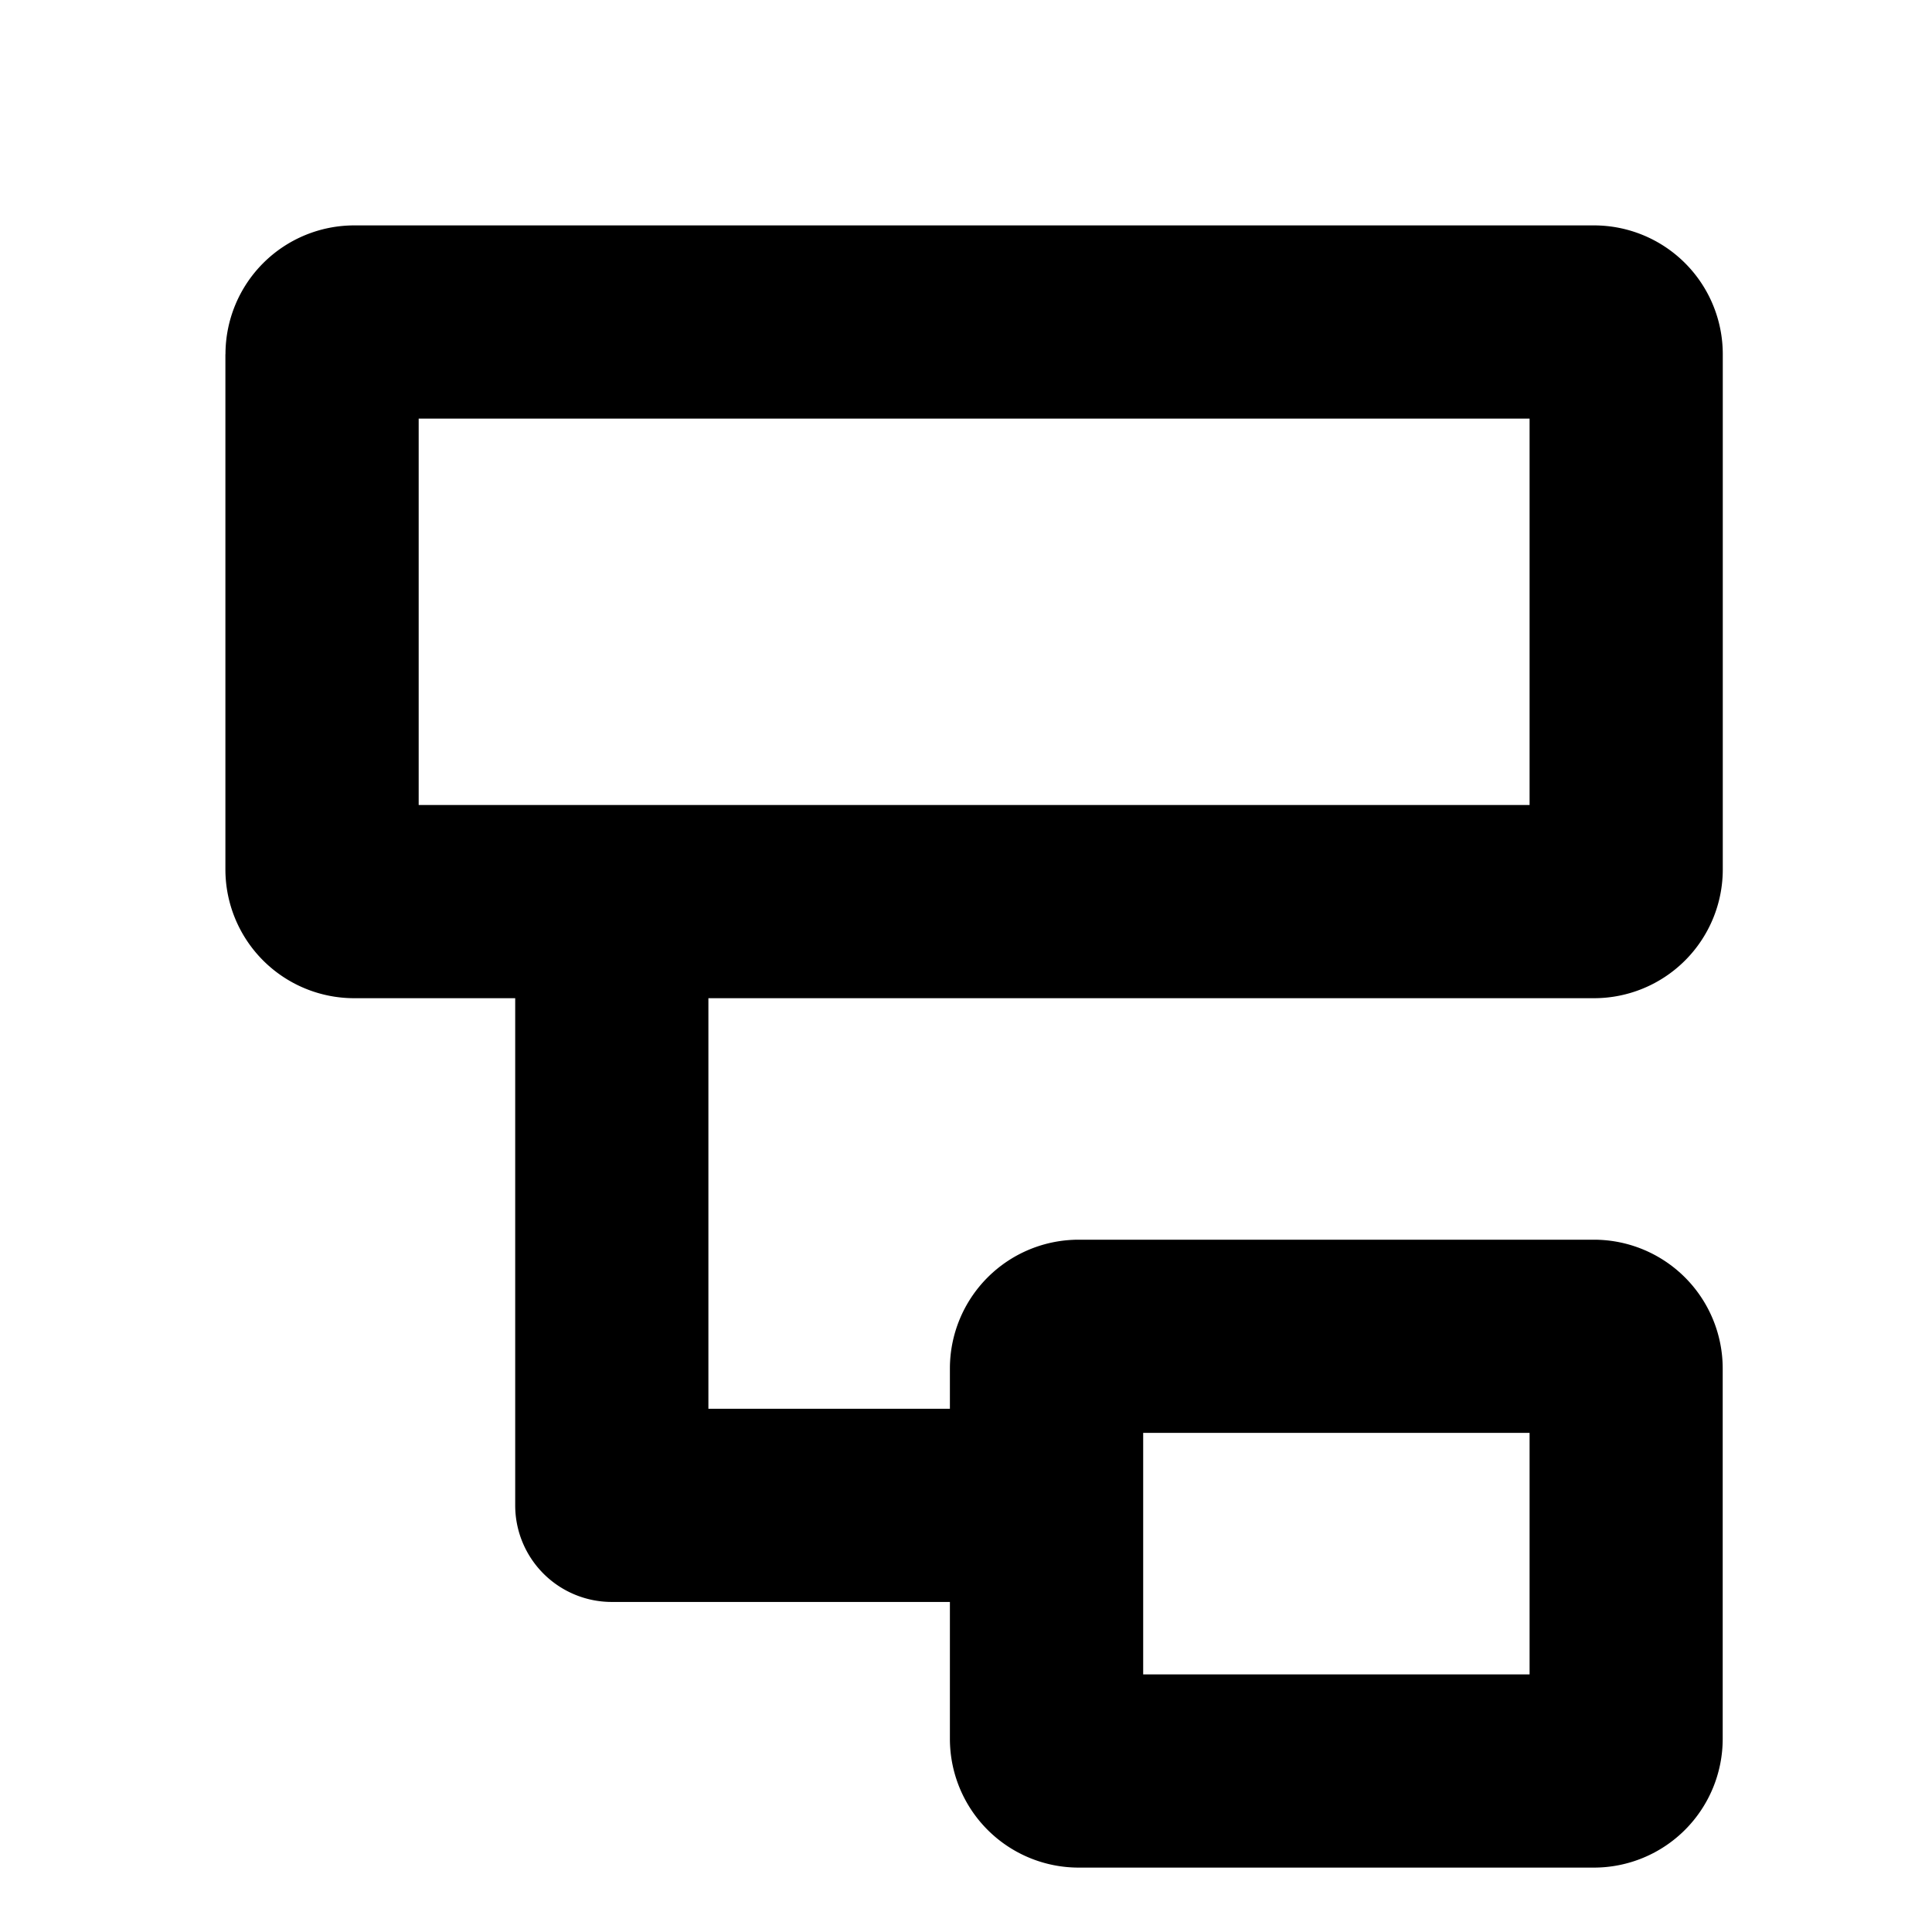 <svg width="48" height="48" viewBox="0 0 48 48" fill="none" xmlns="http://www.w3.org/2000/svg"><path fill-rule="evenodd" clip-rule="evenodd" d="M5.602 8.8a3.2 3.2 0 013.2-3.2h30.8a3.2 3.2 0 013.2 3.2v12.8a3.2 3.2 0 01-3.2 3.2H17.6V35h6v-1a3.2 3.2 0 013.2-3.2h12.8a3.2 3.2 0 013.2 3.2v9.2a3.2 3.2 0 01-3.2 3.2H26.8a3.2 3.2 0 01-3.2-3.2v-3.4h-8.4a2.4 2.4 0 01-2.4-2.4V24.8h-4a3.2 3.2 0 01-3.2-3.2V8.8zm4.8 1.6V20h27.6v-9.6h-27.6zm18 25.2v6h9.6v-6h-9.6z" fill="currentColor"/></svg>